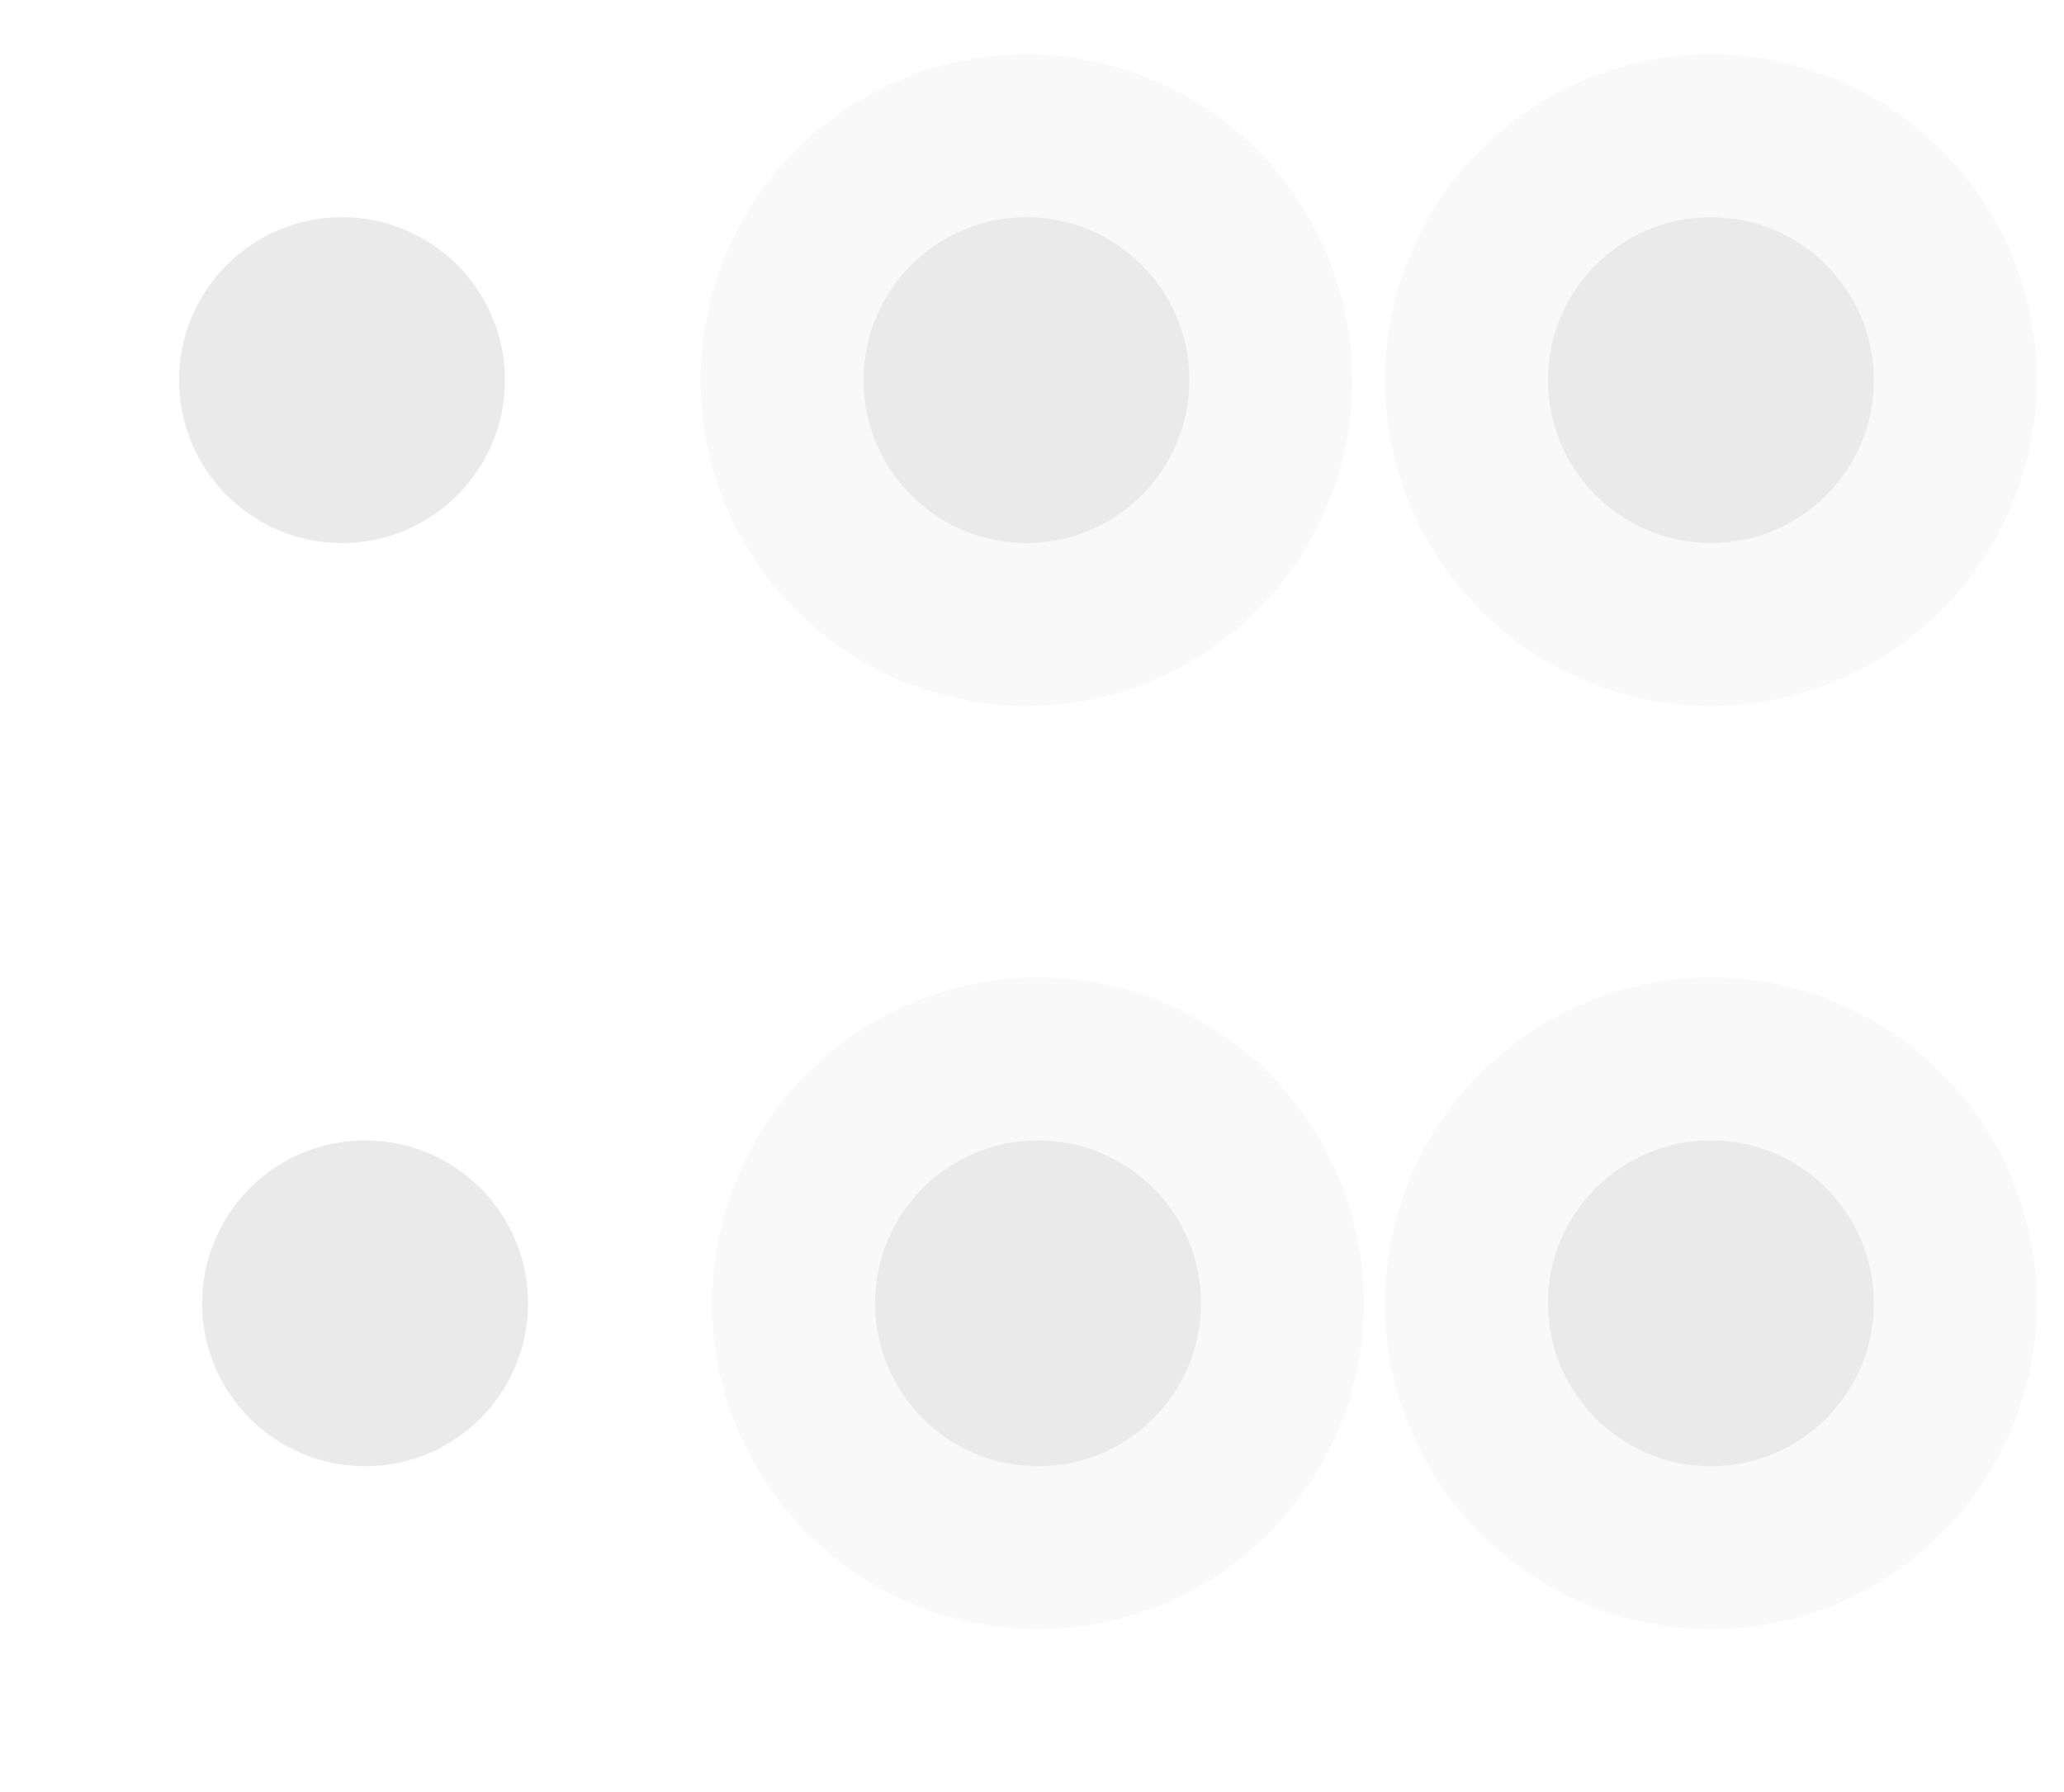 <?xml version="1.0" encoding="UTF-8" standalone="no"?>
<svg
   xmlns:dc="http://purl.org/dc/elements/1.1/"
   xmlns:cc="http://creativecommons.org/ns#"
   xmlns:rdf="http://www.w3.org/1999/02/22-rdf-syntax-ns#"
   xmlns:svg="http://www.w3.org/2000/svg"
   xmlns="http://www.w3.org/2000/svg"
   xmlns:sodipodi="http://sodipodi.sourceforge.net/DTD/sodipodi-0.dtd"
   xmlns:inkscape="http://www.inkscape.org/namespaces/inkscape"
   width="76"
   height="66"
   version="1.1"
   id="svg72"
   sodipodi:docname="slider.svg"
   inkscape:version="1.0 (4035a4fb49, 2020-05-01)">
  <defs
     id="defs76" />
  <sodipodi:namedview
     inkscape:bbox-nodes="true"
     inkscape:snap-bbox="true"
     pagecolor="#323232"
     bordercolor="#666666"
     borderopacity="1"
     objecttolerance="10"
     gridtolerance="10"
     guidetolerance="10"
     inkscape:pageopacity="0"
     inkscape:pageshadow="2"
     inkscape:window-width="1920"
     inkscape:window-height="1013"
     id="namedview74"
     showgrid="true"
     inkscape:zoom="5.6135925"
     inkscape:cx="0.68341475"
     inkscape:cy="9.3581481"
     inkscape:window-x="0"
     inkscape:window-y="0"
     inkscape:window-maximized="1"
     inkscape:current-layer="svg72"
     inkscape:document-rotation="0">
    <inkscape:grid
       type="xygrid"
       id="grid885" />
  </sodipodi:namedview>
  <rect
     style="stroke-width:0.688"
     x="50"
     y="0"
     width="24"
     height="24"
     opacity="0"
     id="rect33" />
  <path
     style="opacity:0.8;stroke-width:1;fill:#000000;fill-opacity:1"
     inkscape:connector-curvature="0"
     d="m 7,-20 v 1 h 1 v -1 z"
     class="ColorScheme-Text"
     id="groove-top" />
  <path
     style="opacity:0.8;stroke-width:1;fill:#000000;fill-opacity:1"
     inkscape:connector-curvature="0"
     d="m 6,-20.02 c -0.561,0 -1,0.448 -1,1.02 h 1 z"
     class="ColorScheme-Text"
     id="groove-topleft" />
  <rect
     style="fill:#4e9a06"
     ry="2"
     rx="0"
     height="2"
     width="2"
     y="-24"
     x="-1"
     id="hint-tile-center" />
  <path
     style="opacity:0.8;stroke-width:1;fill:#000000;fill-opacity:1"
     inkscape:connector-curvature="0"
     d="m 10,-19 c 0,-0.516 -0.439,-0.921 -1,-0.921 V -19 Z"
     class="ColorScheme-Text"
     id="groove-topright" />
  <path
     style="opacity:0.8;stroke-width:1;fill:#000000;fill-opacity:1"
     inkscape:connector-curvature="0"
     d="m 7,-15 v -1 h 1 v 1 z"
     class="ColorScheme-Text"
     id="groove-bottom" />
  <path
     style="opacity:0.8;stroke-width:1;fill:#000000;fill-opacity:1"
     inkscape:connector-curvature="0"
     d="m 6,-15 c -0.498,0 -0.888,-0.439 -0.888,-1 H 6 Z"
     class="ColorScheme-Text"
     id="groove-bottomleft" />
  <path
     style="opacity:0.8;stroke-width:1;fill:#000000;fill-opacity:1"
     inkscape:connector-curvature="0"
     d="m 10,-16 c 0,0.561 -0.439,1 -1,1 v -1 z"
     class="ColorScheme-Text"
     id="groove-bottomright" />
  <path
     id="groove-center"
     class="ColorScheme-Text"
     d="m 7,-18 v 1 h 1 v -1 z"
     inkscape:connector-curvature="0"
     style="opacity:0.8;stroke-width:1;fill:#000000;fill-opacity:1" />
  <path
     id="groove-left"
     class="ColorScheme-Text"
     d="m 5,-18 v 1 h 1 v -1 z"
     inkscape:connector-curvature="0"
     style="opacity:0.8;stroke-width:1;fill:#000000;fill-opacity:1" />
  <path
     id="groove-right"
     class="ColorScheme-Text"
     d="m 9,-18 v 1 h 1 v -1 z"
     inkscape:connector-curvature="0"
     style="opacity:0.8;stroke-width:1;fill:#000000;fill-opacity:1" />
  <path
     style="fill:#eaeaea;stroke-width:1;fill-opacity:1"
     inkscape:connector-curvature="0"
     d="m 25,-20 v 1 h 1 v -1 z"
     class="ColorScheme-ButtonHover"
     id="groove-highlight-top" />
  <path
     style="fill:#eaeaea;stroke-width:1;fill-opacity:1"
     inkscape:connector-curvature="0"
     d="m 24,-20 c -0.561,0 -1,0.439 -1,1 h 1 z"
     class="ColorScheme-ButtonHover"
     id="groove-highlight-topleft" />
  <path
     style="fill:#eaeaea;stroke-width:1;fill-opacity:1"
     inkscape:connector-curvature="0"
     d="m 28,-19 c 0,-0.561 -0.439,-1 -1,-1 v 1 z"
     class="ColorScheme-ButtonHover"
     id="groove-highlight-topright" />
  <path
     style="fill:#eaeaea;stroke-width:1;fill-opacity:1"
     inkscape:connector-curvature="0"
     d="m 25,-15 v -1 h 1 v 1 z"
     class="ColorScheme-ButtonHover"
     id="groove-highlight-bottom" />
  <path
     style="fill:#eaeaea;stroke-width:1;fill-opacity:1"
     inkscape:connector-curvature="0"
     d="m 24,-15 c -0.57,0 -1.016,-0.439 -1.016,-1 H 24 Z"
     class="ColorScheme-ButtonHover"
     id="groove-highlight-bottomleft" />
  <path
     style="fill:#eaeaea;stroke-width:1;fill-opacity:1"
     inkscape:connector-curvature="0"
     d="m 28.04,-16 c 0,0.561 -0.457,1 -1.04,1 v -1 z"
     class="ColorScheme-ButtonHover"
     id="groove-highlight-bottomright" />
  <path
     style="fill:#eaeaea;stroke-width:1;fill-opacity:1"
     id="groove-highlight-center"
     class="ColorScheme-ButtonHover"
     d="m 25,-18 v 1 h 1 v -1 z"
     inkscape:connector-curvature="0" />
  <path
     style="fill:#eaeaea;stroke-width:1;fill-opacity:1"
     id="groove-highlight-left"
     class="ColorScheme-ButtonHover"
     d="m 23,-18 v 1 h 1 v -1 z"
     inkscape:connector-curvature="0" />
  <path
     style="fill:#eaeaea;stroke-width:1;fill-opacity:1"
     id="groove-highlight-right"
     class="ColorScheme-ButtonHover"
     d="m 27,-18 v 1 h 1 v -1 z"
     inkscape:connector-curvature="0" />
  <circle
     id="hint-handle-size"
     cx="50.955"
     cy="-15.313"
     r="12"
     fill="#ff2a2a" />
  <g
     id="vertical-slider-focus"
     transform="translate(-32.877,-3.739)">
    <circle
       r="12"
       cy="17.739"
       cx="95.877"
       id="path904"
       style="opacity:0.3;fill:#eaeaea;fill-opacity:1;stroke-width:1.846" />
    <circle
       r="6"
       cy="17.739"
       cx="95.877"
       id="path898"
       style="fill:#eaeaea;fill-opacity:1;stroke-width:1.5" />
  </g>
  <g
     id="horizontal-slider-focus"
     transform="translate(-32.877,5.767)">
    <circle
       style="opacity:0.3;fill:#eaeaea;fill-opacity:1;stroke-width:1.846"
       id="circle910"
       cx="95.877"
       cy="42.233"
       r="12" />
    <circle
       style="fill:#eaeaea;fill-opacity:1;stroke-width:1.5"
       id="circle912"
       cx="95.877"
       cy="42.233"
       r="6" />
  </g>
  <g
     transform="translate(-58.08,-3.739)"
     id="vertical-slider-hover">
    <circle
       style="opacity:0.3;fill:#eaeaea;fill-opacity:1;stroke-width:1.846"
       id="circle872"
       cx="95.877"
       cy="17.739"
       r="12" />
    <circle
       style="fill:#eaeaea;fill-opacity:1;stroke-width:1.5"
       id="circle874"
       cx="95.877"
       cy="17.739"
       r="6" />
  </g>
  <g
     transform="translate(-57.655,5.767)"
     id="horizontal-slider-hover">
    <circle
       r="12"
       cy="42.233"
       cx="95.877"
       id="circle878"
       style="opacity:0.3;fill:#eaeaea;fill-opacity:1;stroke-width:1.846" />
    <circle
       r="6"
       cy="42.233"
       cx="95.877"
       id="circle880"
       style="fill:#eaeaea;fill-opacity:1;stroke-width:1.5" />
  </g>
  <g
     id="vertical-slider-handle"
     transform="translate(-83.283,-3.739)">
    <circle
       r="12"
       cy="17.739"
       cx="95.877"
       id="circle884"
       style="opacity:0;fill:#eaeaea;fill-opacity:1;stroke-width:1.846" />
    <circle
       r="6"
       cy="17.739"
       cx="95.877"
       id="circle886"
       style="fill:#eaeaea;fill-opacity:1;stroke-width:1.5" />
  </g>
  <g
     transform="translate(-82.433,30.261)"
     id="horizontal-slider-handle">
    <circle
       style="opacity:0;fill:#eaeaea;fill-opacity:1;stroke-width:1.846"
       id="circle890"
       cx="95.877"
       cy="17.739"
       r="12" />
    <circle
       style="fill:#eaeaea;fill-opacity:1;stroke-width:1.5"
       id="circle892"
       cx="95.877"
       cy="17.739"
       r="6" />
  </g>
</svg>
